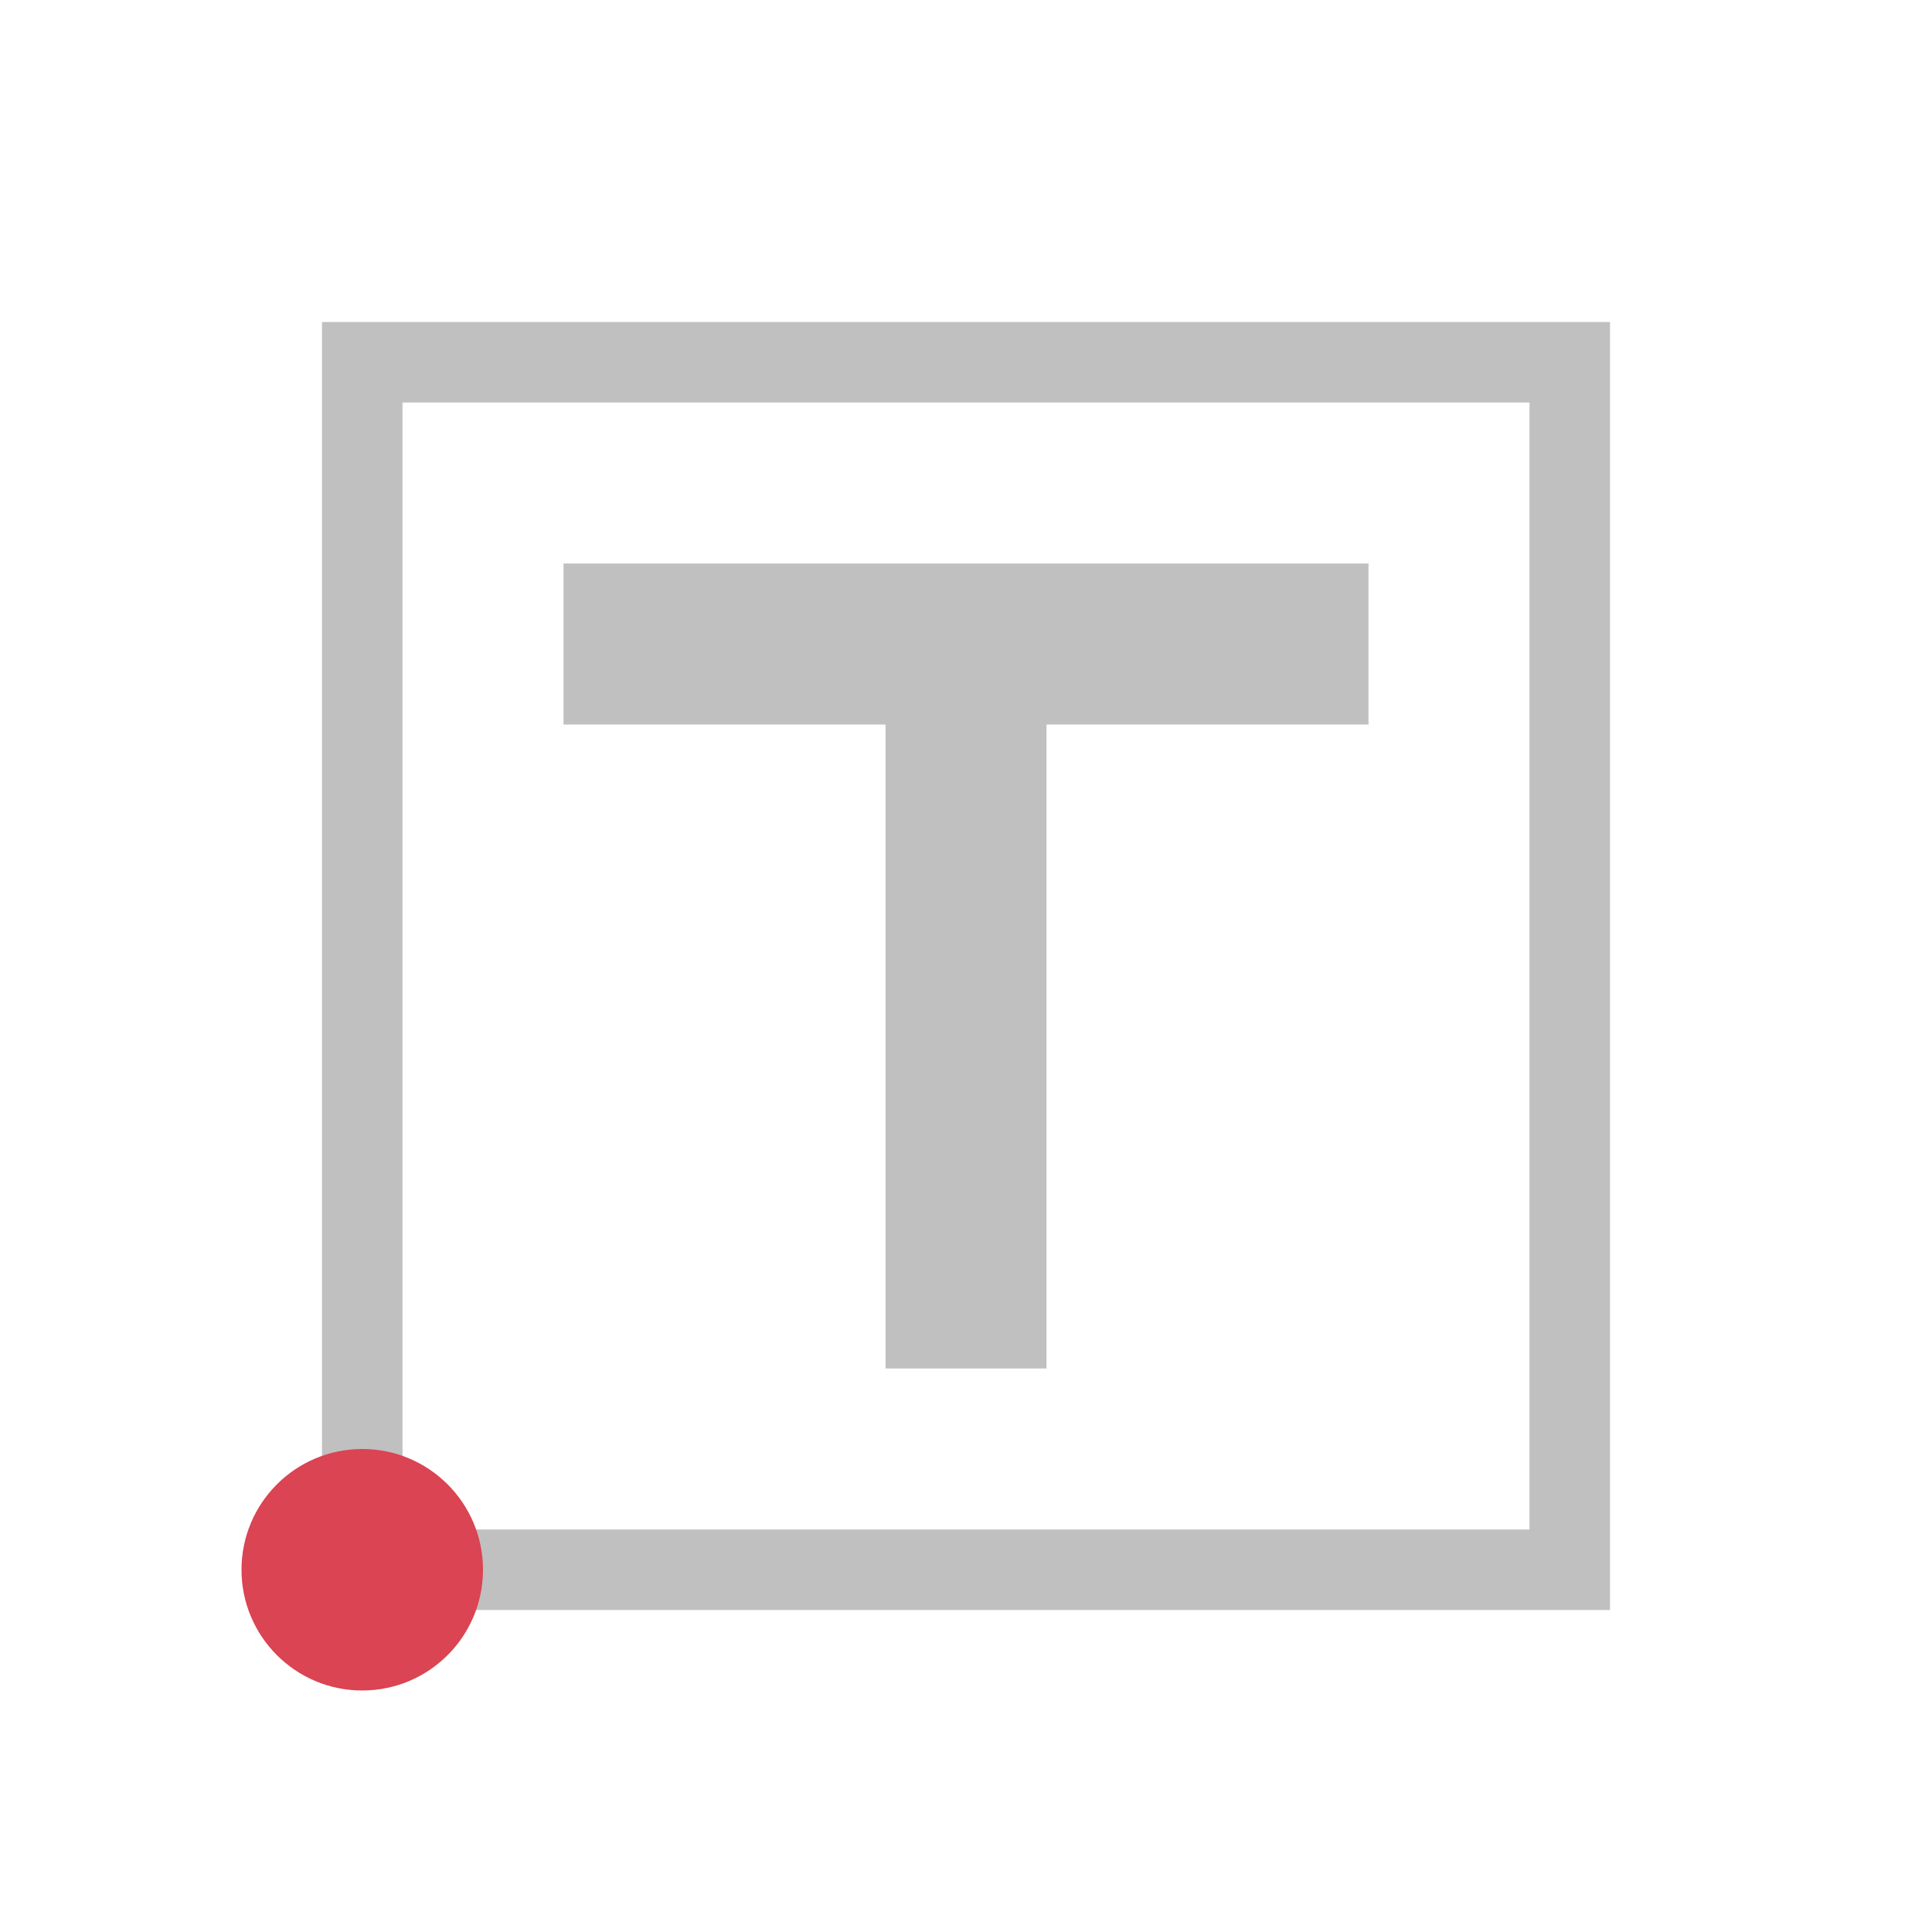 <?xml version="1.0" encoding="UTF-8" standalone="no"?>
<svg
   xmlns:dc="http://purl.org/dc/elements/1.1/"
   xmlns:cc="http://creativecommons.org/ns#"
   xmlns:rdf="http://www.w3.org/1999/02/22-rdf-syntax-ns#"
   xmlns:svg="http://www.w3.org/2000/svg"
   xmlns="http://www.w3.org/2000/svg"
   xmlns:sodipodi="http://sodipodi.sourceforge.net/DTD/sodipodi-0.dtd"
   xmlns:inkscape="http://www.inkscape.org/namespaces/inkscape"
   viewBox="0 0 24 24"
   version="1.1"
   id="svg6"
   sodipodi:docname="draw-rectangle — копия.svg"
   inkscape:version="1.0 (4035a4fb49, 2020-05-01)">
  <sodipodi:namedview
     pagecolor="#ffffff"
     bordercolor="#666666"
     inkscape:document-rotation="0"
     borderopacity="1"
     objecttolerance="10"
     gridtolerance="10"
     guidetolerance="10"
     inkscape:pageopacity="0"
     inkscape:pageshadow="2"
     inkscape:window-width="1513"
     inkscape:window-height="1198"
     id="namedview8"
     showgrid="true"
     inkscape:zoom="55.625733"
     inkscape:cx="11.252422"
     inkscape:cy="10.813611"
     inkscape:window-x="524"
     inkscape:window-y="215"
     inkscape:window-maximized="0"
     inkscape:current-layer="svg6">
    <inkscape:grid
       type="xygrid"
       id="grid864"
       empspacing="4" />
  </sodipodi:namedview>
  <defs
     id="defs3051">
    <style
       type="text/css"
       id="current-color-scheme">
      .ColorScheme-Text {
        color:#c0c0c0;
      }
      </style>
  </defs>
  <path
     style="fill:currentColor;fill-opacity:1;stroke:none"
     d="M 4 4 L 4 20 L 20 20 L 20 4 L 4 4 z M 5 5 L 19 5 L 19 19 L 5 19 L 5 5 z "
     class="ColorScheme-Text"
     id="path4" />
  <circle
     r="1.5"
     cy="19.5"
     cx="4.5"
     id="path832"
     style="fill:#da4453;fill-rule:evenodd;stroke-width:1" />
  <path
     sodipodi:nodetypes="ccccccccc"
     id="path865"
     d="m 7,7 v 2 h 4 v 8 h 2 V 9 h 4 V 7 Z"
     style="fill:#c0c0c0;fill-opacity:1;stroke:none;stroke-opacity:1" />
</svg>
